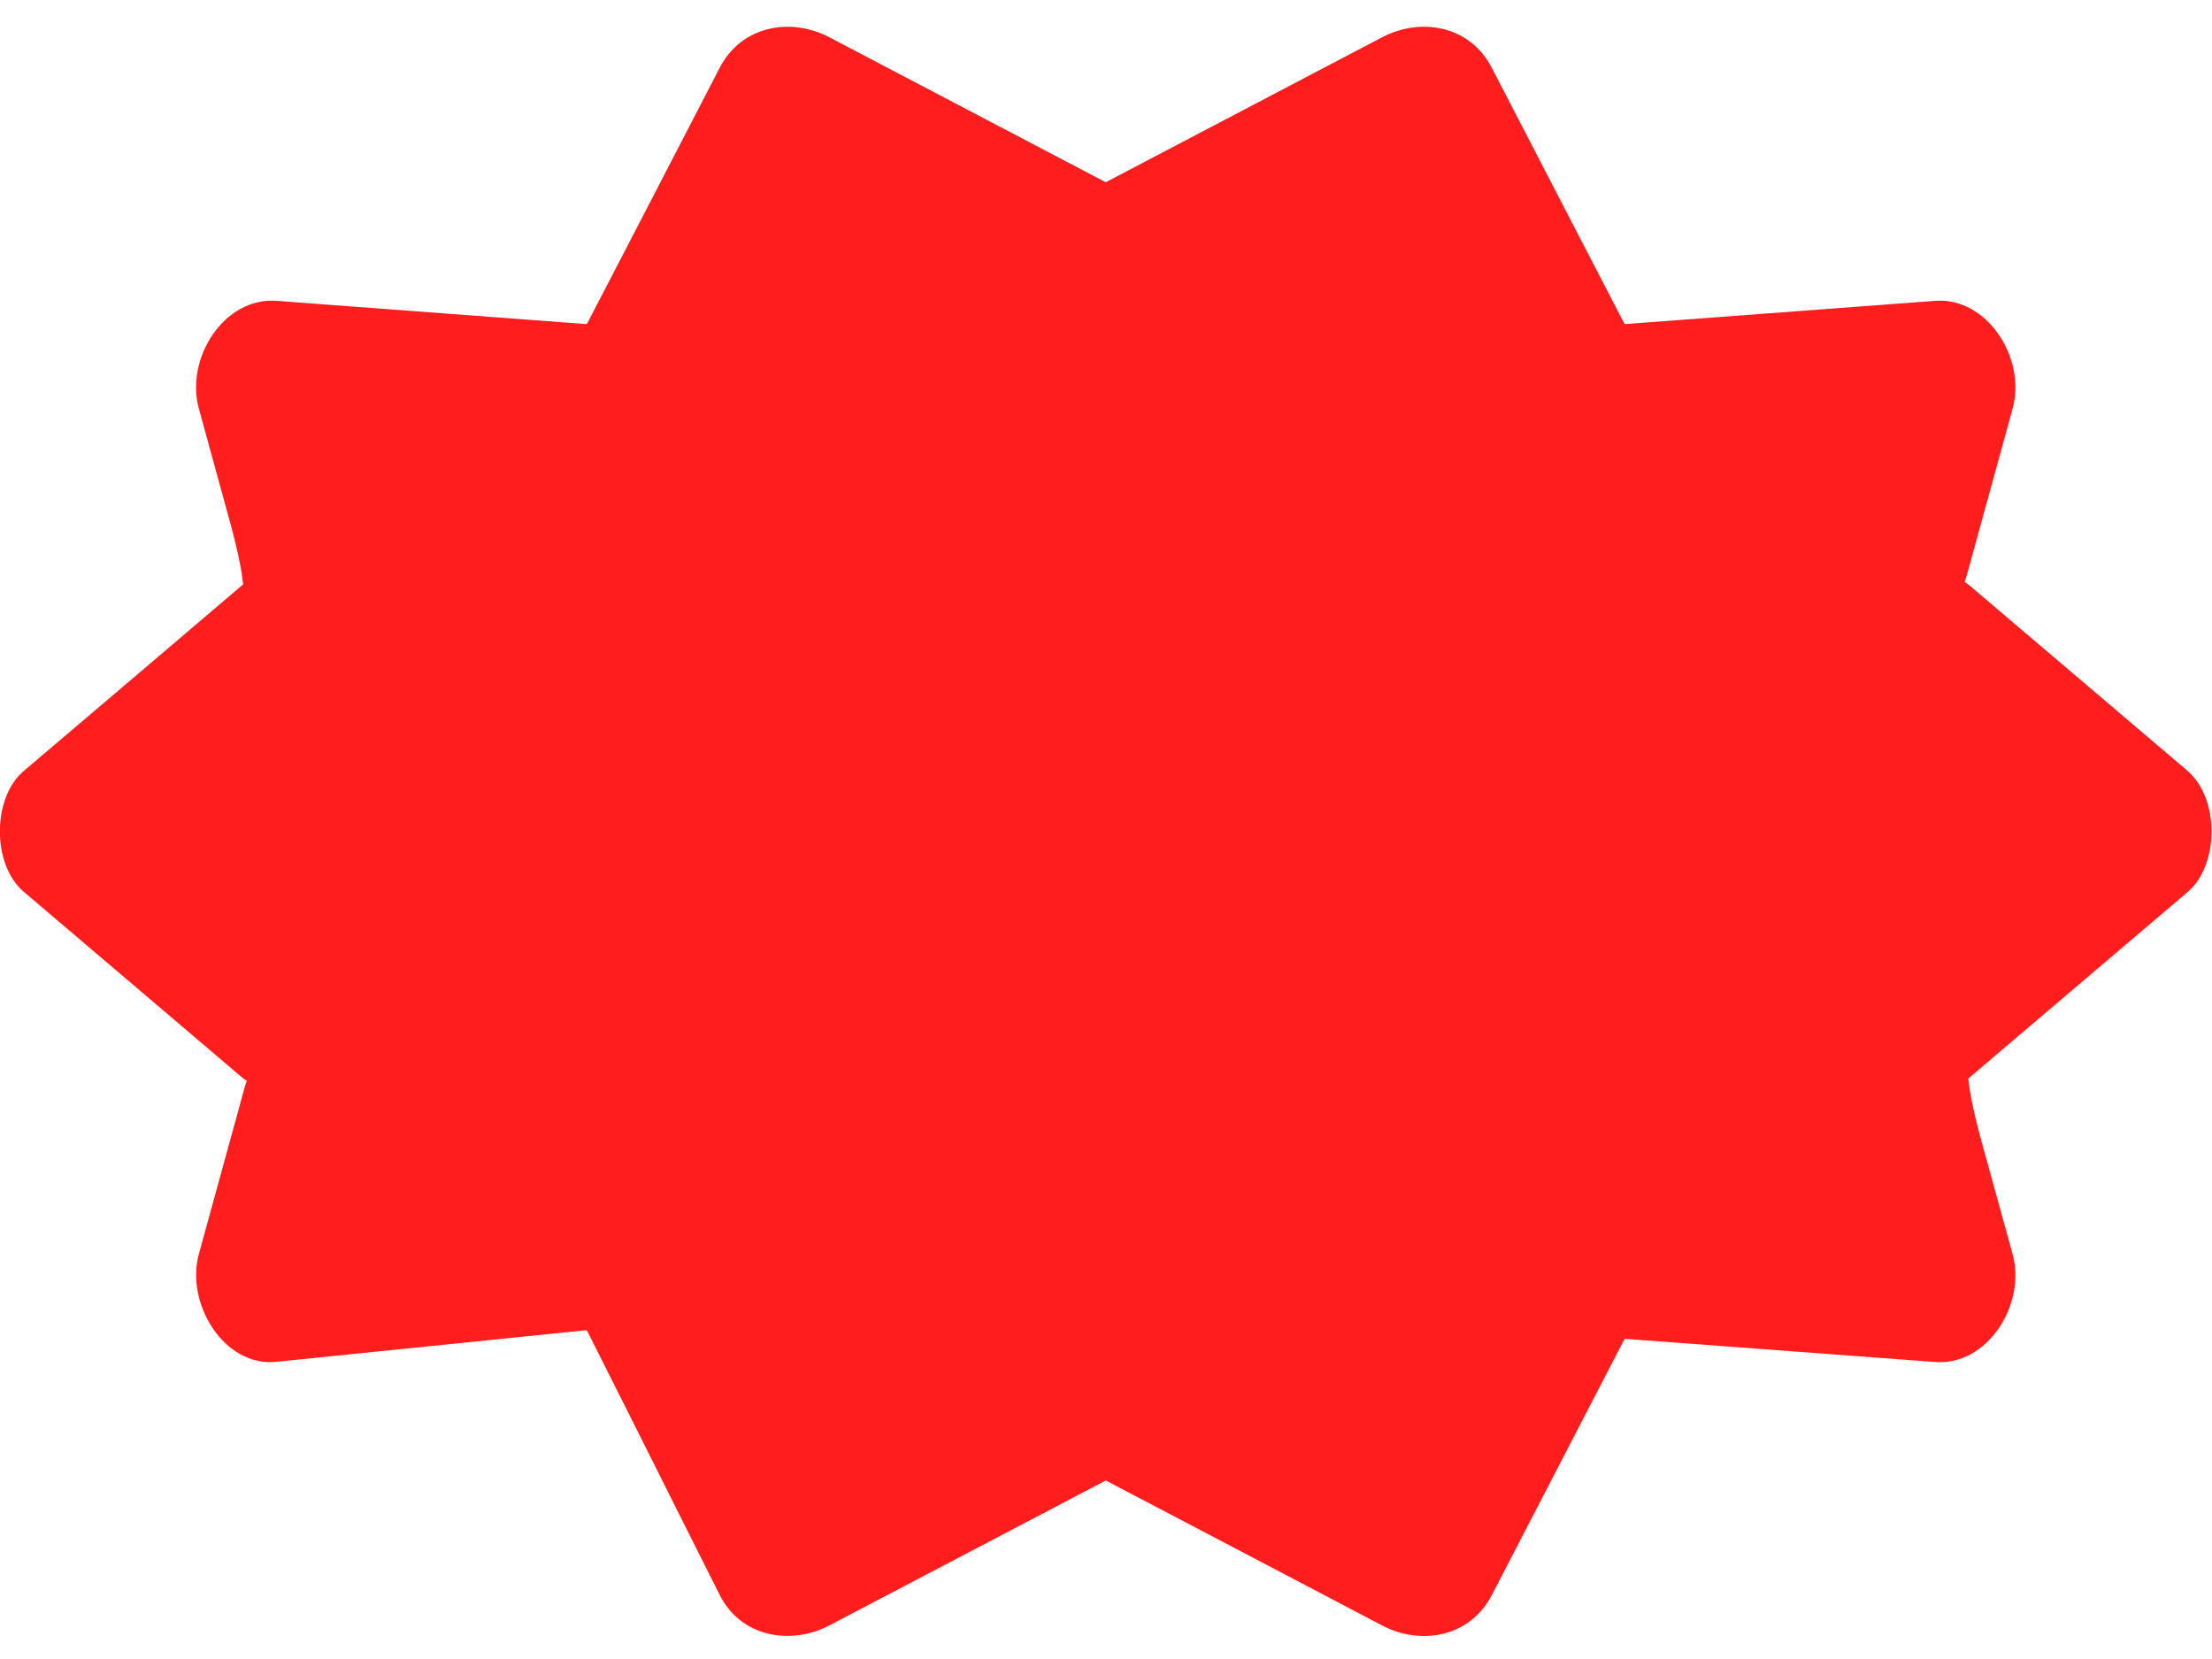 <svg width="48" height="36" viewBox="0 0 48 36" fill="none" xmlns="http://www.w3.org/2000/svg">
<path d="M47.475 16.732L42.751 12.715C42.706 12.677 42.672 12.656 42.632 12.627C42.645 12.583 42.661 12.549 42.675 12.498C43.007 11.288 43.34 10.078 43.673 8.869C43.974 7.774 43.123 6.446 41.995 6.528C39.75 6.698 37.504 6.866 35.259 7.033L35.236 6.998L34.069 4.749L32.373 1.473C31.893 0.545 30.824 0.373 29.991 0.809C27.991 1.858 25.995 2.907 23.994 3.955C21.994 2.907 19.998 1.858 17.997 0.809C17.166 0.373 16.096 0.546 15.616 1.473L13.92 4.749L12.753 6.998C12.744 7.013 12.738 7.02 12.73 7.033C10.485 6.866 8.24 6.697 5.996 6.528C4.865 6.446 4.014 7.773 4.316 8.869L4.989 11.321C5.182 12.02 5.25 12.434 5.277 12.68C3.69 14.032 2.102 15.383 0.513 16.732C-0.174 17.317 -0.174 18.764 0.513 19.349L5.236 23.366C5.28 23.404 5.315 23.425 5.356 23.454C5.343 23.498 5.327 23.532 5.313 23.581C4.981 24.792 4.649 26.001 4.316 27.21C4.02 28.285 4.862 29.668 5.996 29.551C8.238 29.322 10.482 29.093 12.728 28.864C12.739 28.878 12.743 28.888 12.754 28.904L13.921 31.228C14.485 32.355 15.051 33.485 15.616 34.607C16.085 35.541 17.174 35.703 17.997 35.271C19.998 34.223 21.998 33.175 23.995 32.126C24.658 32.475 25.322 32.823 25.985 33.169C27.321 33.871 28.656 34.57 29.992 35.272C30.824 35.71 31.893 35.536 32.375 34.608C32.941 33.518 33.506 32.427 34.071 31.334L35.237 29.084C35.246 29.072 35.251 29.064 35.259 29.052C37.504 29.219 39.75 29.387 41.995 29.555C43.123 29.639 43.974 28.31 43.673 27.214L42.998 24.764C42.805 24.065 42.738 23.652 42.71 23.405C44.297 22.054 45.886 20.703 47.475 19.353C48.161 18.767 48.161 17.319 47.475 16.735" fill="#FF1D1D"/>
</svg>
